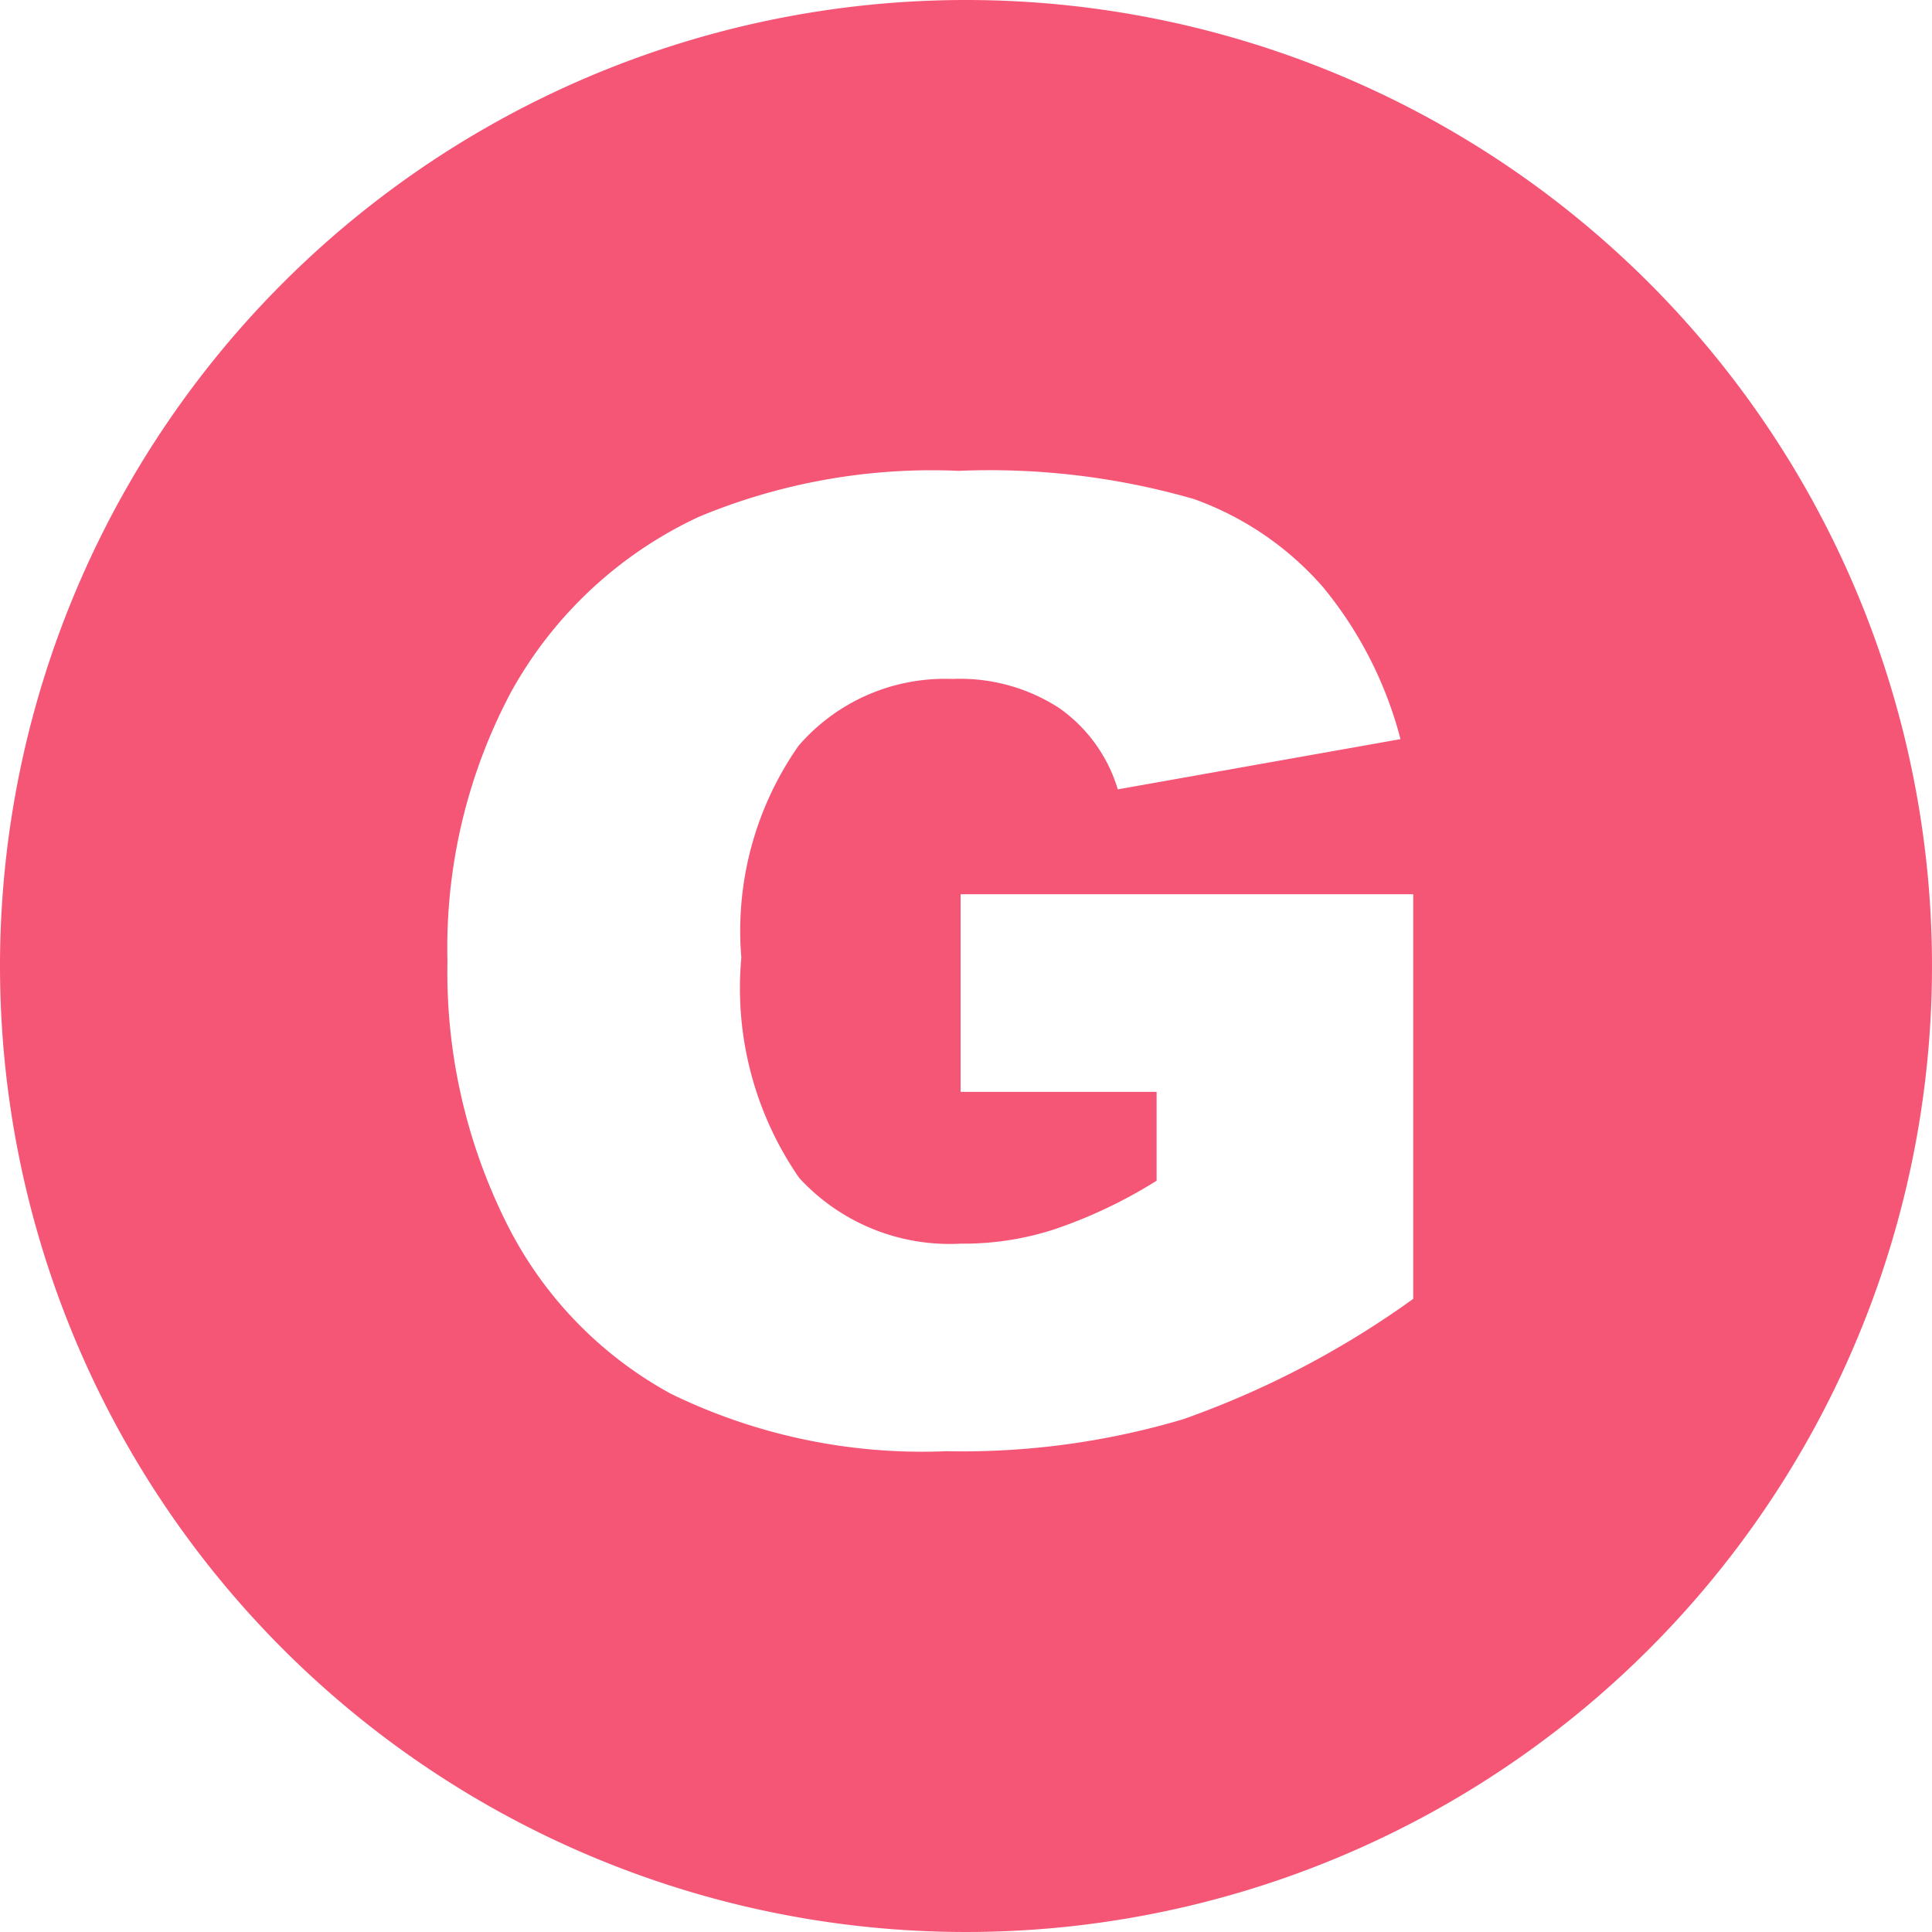 <svg xmlns="http://www.w3.org/2000/svg" width="35" height="35" viewBox="0 0 35 35">
  <defs>
    <style>
      .cls-1 {
        fill: #f65676;
        fill-rule: evenodd;
      }
    </style>
  </defs>
  <path id="G" class="cls-1" d="M640.5,3109a17.5,17.5,0,1,1-17.5,17.5A17.5,17.5,0,0,1,640.5,3109Zm3.453,19.78v1.61a8.775,8.775,0,0,1-1.851.88,5.328,5.328,0,0,1-1.7.26,3.7,3.7,0,0,1-2.923-1.19,6.038,6.038,0,0,1-1.049-3.99,5.844,5.844,0,0,1,1.037-3.84,3.5,3.5,0,0,1,2.783-1.21,3.3,3.3,0,0,1,1.928.52,2.769,2.769,0,0,1,1.072,1.48l5.121-.91a7.157,7.157,0,0,0-1.4-2.75,5.614,5.614,0,0,0-2.344-1.6,13.34,13.34,0,0,0-4.26-.51,10.978,10.978,0,0,0-4.7.83,7.5,7.5,0,0,0-3.4,3.16,9.864,9.864,0,0,0-1.161,4.89,10.179,10.179,0,0,0,1.061,4.73,7.148,7.148,0,0,0,2.988,3.11,10.386,10.386,0,0,0,4.987,1.04,14.033,14.033,0,0,0,4.294-.58,16.544,16.544,0,0,0,4.166-2.18v-7.33h-8.2v3.58h3.551Z" transform="translate(-623 -3109)"/>
</svg>
